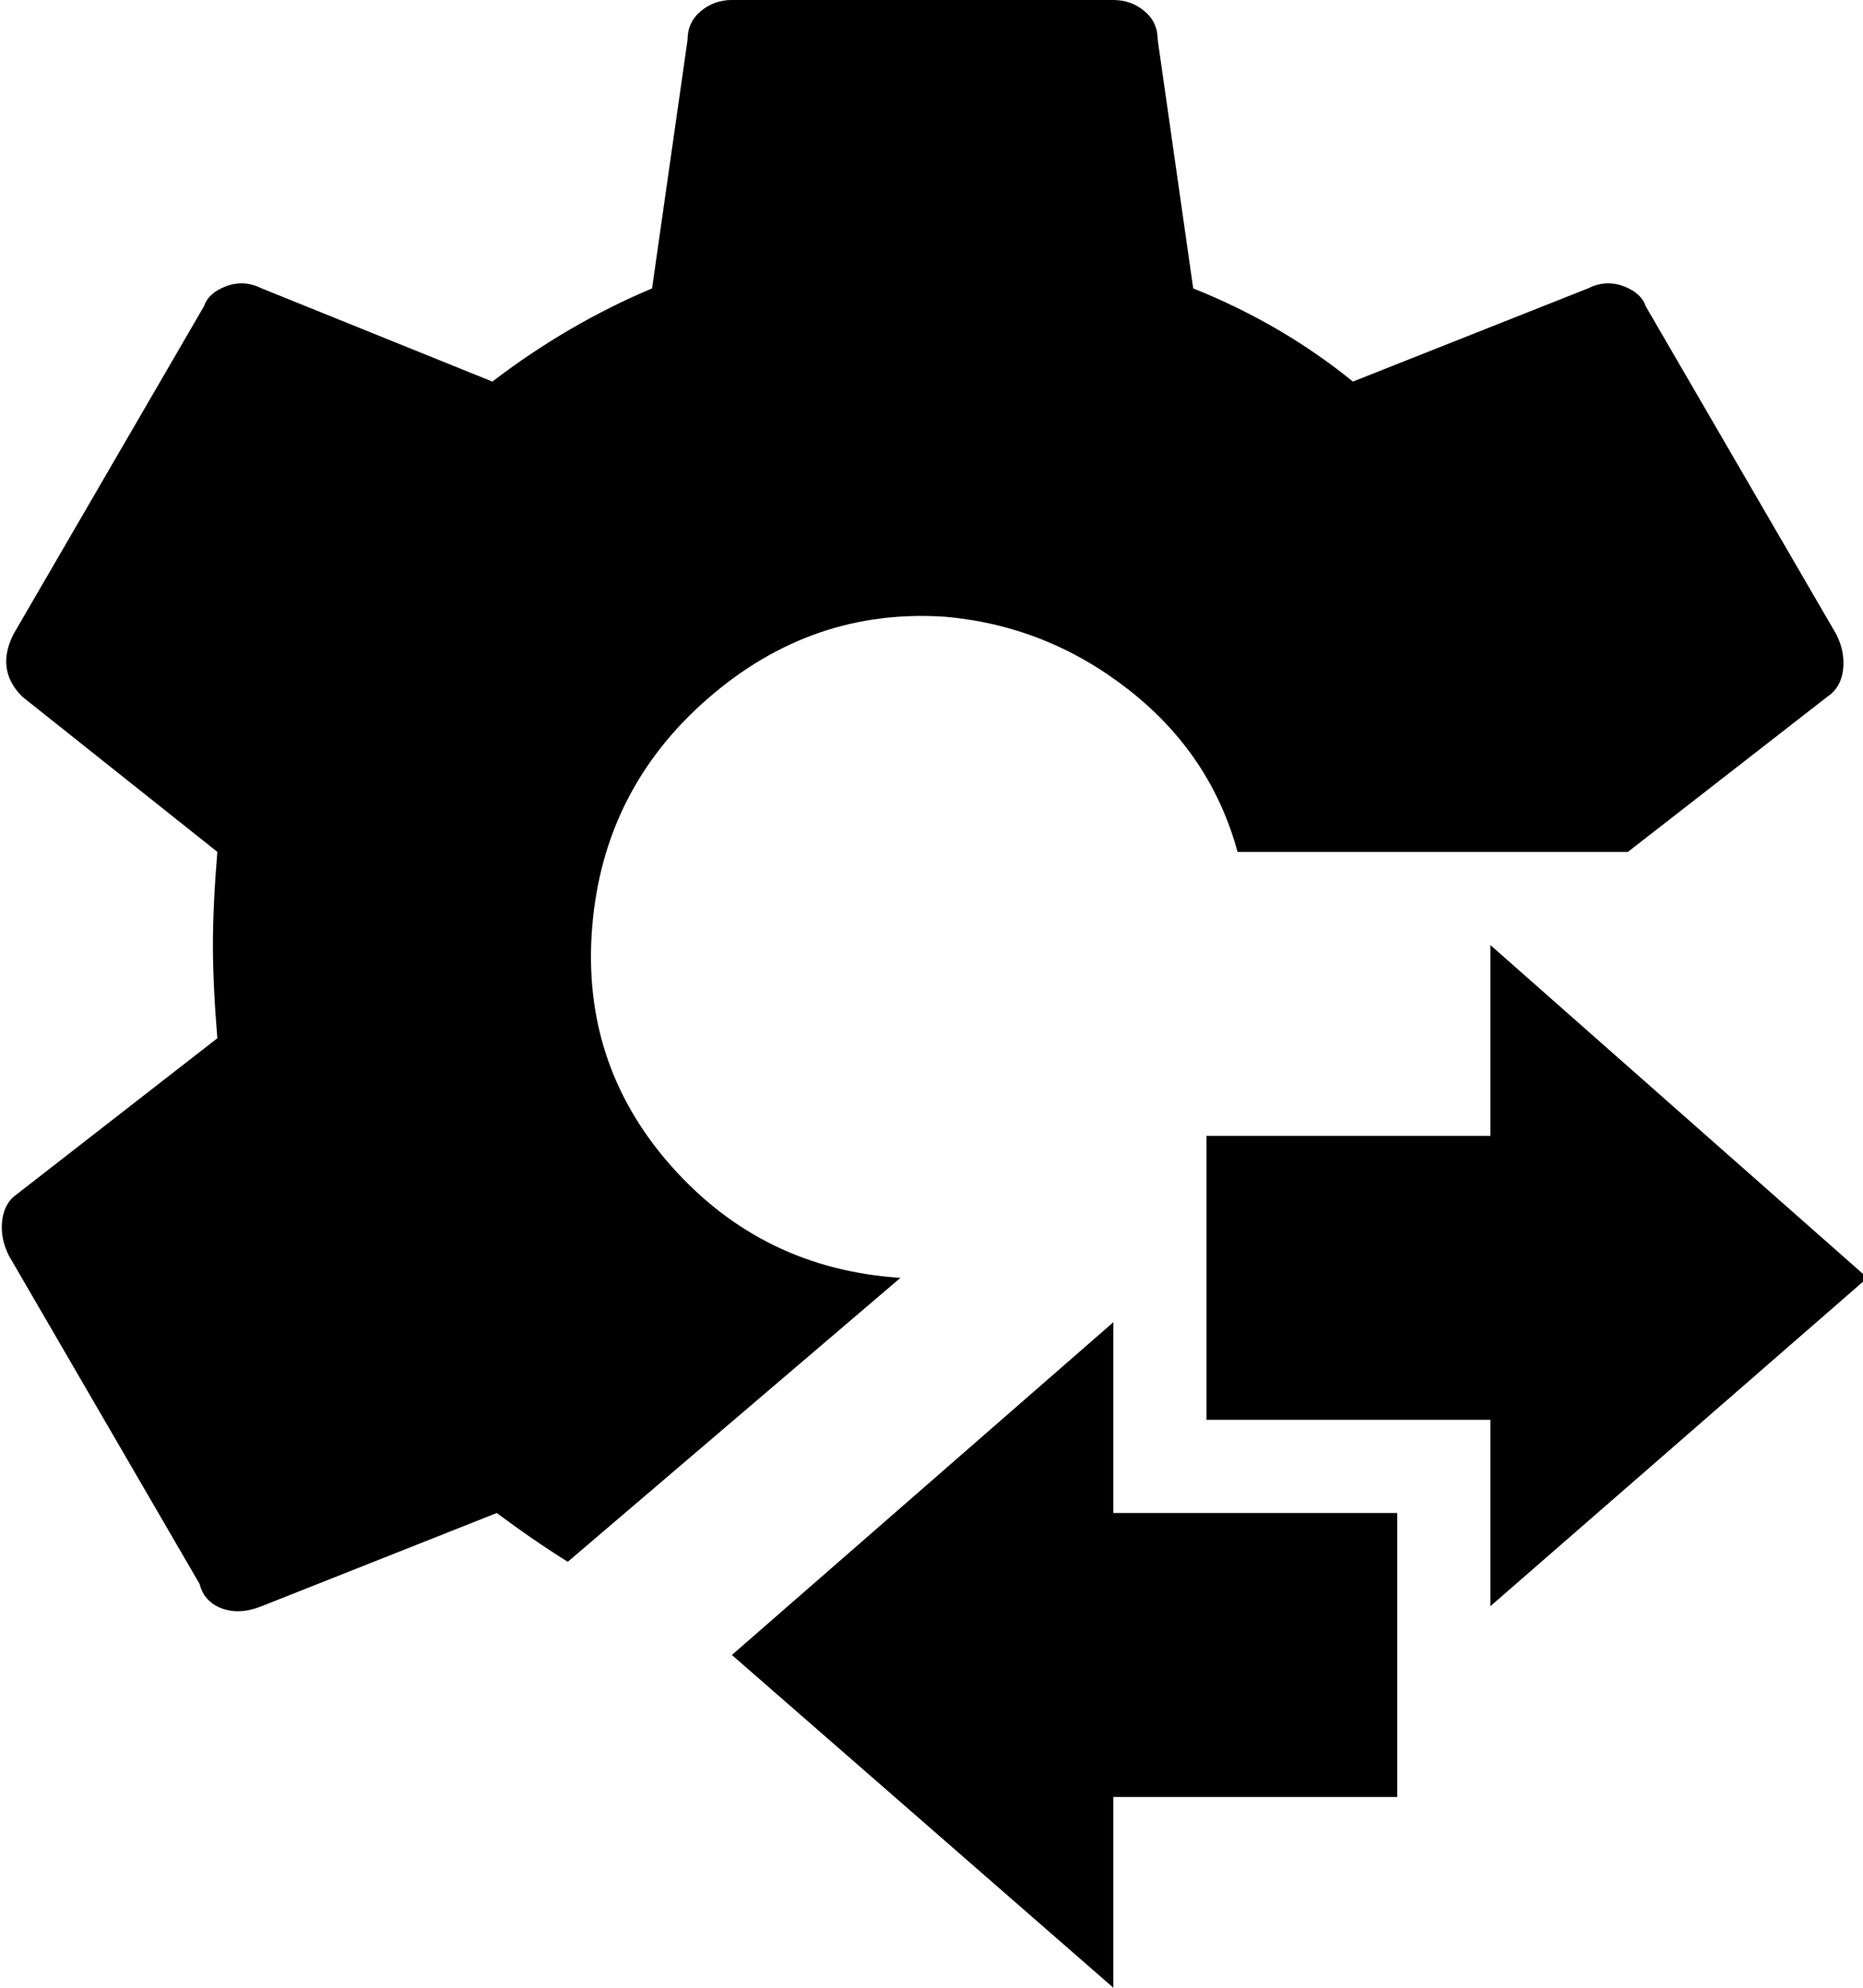 <svg xmlns="http://www.w3.org/2000/svg" viewBox="48 -43 420 448">
      <g transform="scale(1 -1) translate(0 -362)">
        <path d="M299 64V107L213 32L299 -43V0H363V64ZM469 117 384 192V149H320V85H384V43ZM462 262 419 336Q418 339 414.0 340.5Q410 342 406 340L353 319Q337 332 317 340L309 396Q309 400 306.0 402.5Q303 405 299 405H213Q209 405 206.0 402.5Q203 400 203 396L195 340Q176 332 159 319L107 340Q103 342 99.0 340.5Q95 339 94 336L51 262Q49 258 49.5 254.5Q50 251 53 248L97 213Q96 201 96.0 192.0Q96 183 97 171L52 136Q49 134 48.5 130.0Q48 126 50 122L93 48Q94 44 98.0 42.5Q102 41 107 43L160 64Q168 58 176 53L251 117Q220 119 199.5 142.0Q179 165 181.5 196.0Q184 227 207.5 247.5Q231 268 261 266Q284 264 302.5 249.5Q321 235 327 213H415L460 248Q463 250 463.5 254.0Q464 258 462 262Z" />
      </g>
    </svg>